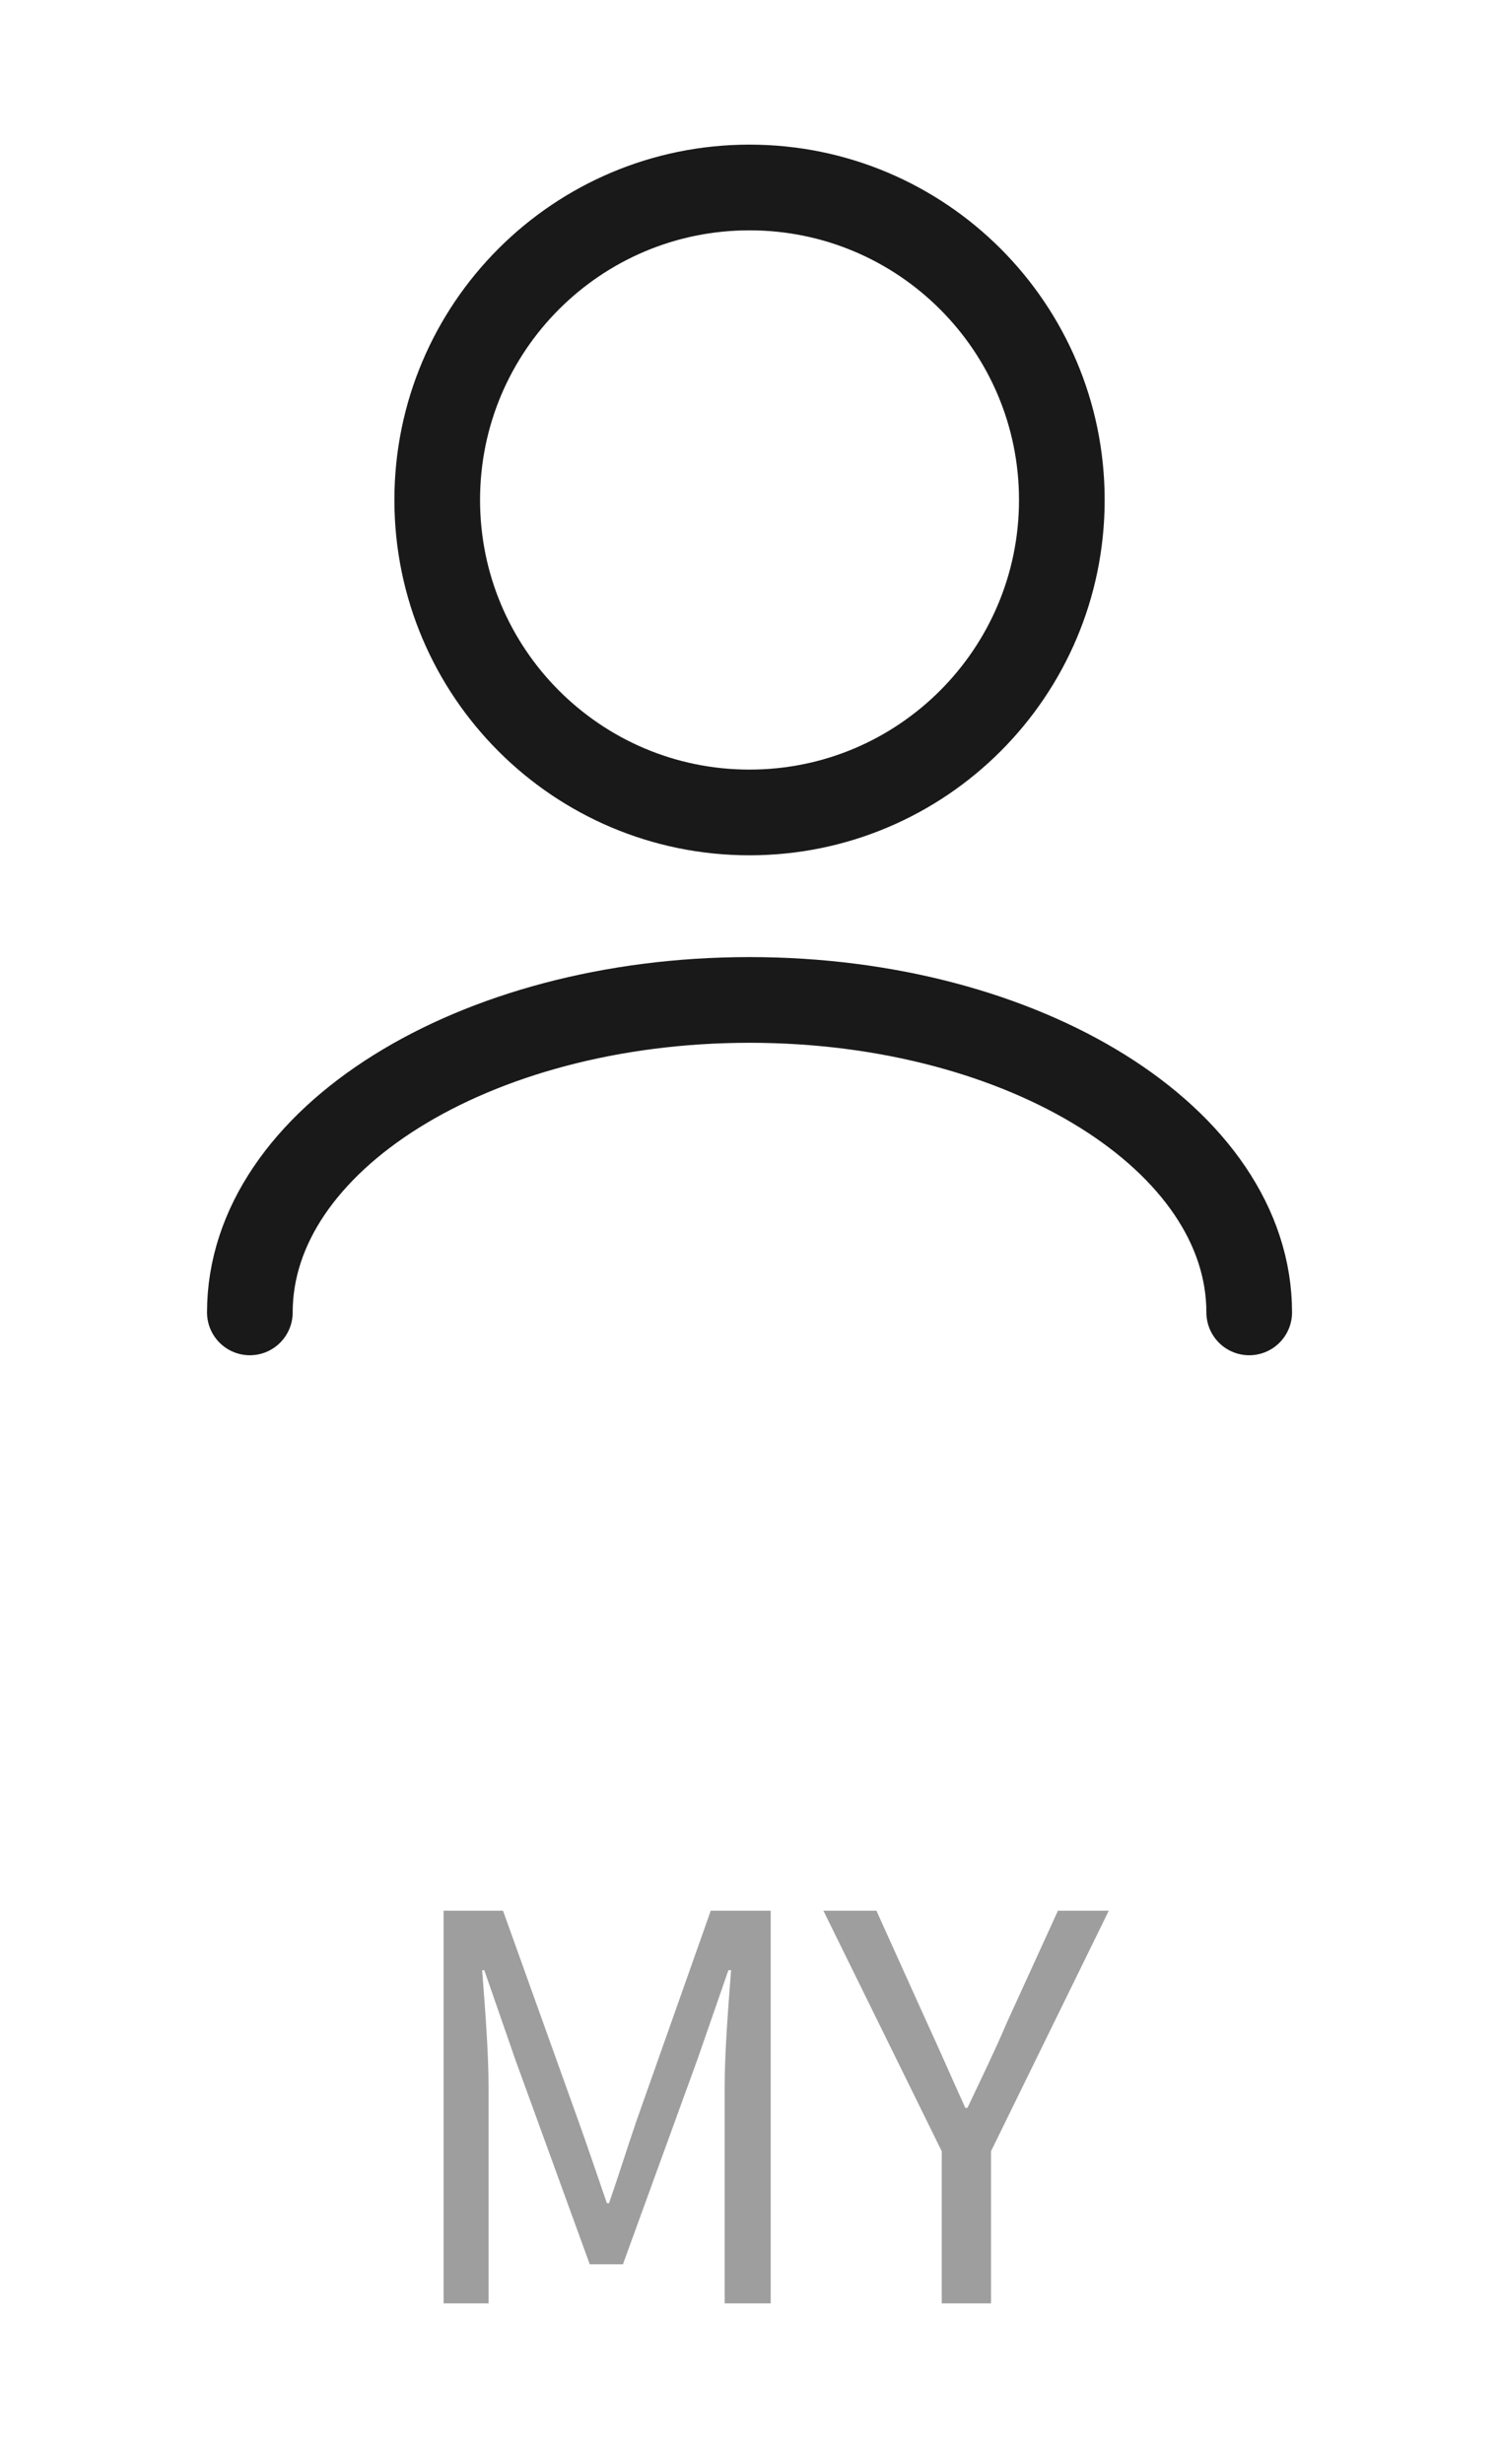 <svg width="28" height="46" viewBox="0 0 28 46" fill="none" xmlns="http://www.w3.org/2000/svg">
<path d="M8.286 43H9.126V38.95C9.126 38.31 9.056 37.43 9.006 36.78H9.046L9.626 38.45L11.016 42.27H11.636L13.026 38.45L13.606 36.78H13.656C13.606 37.43 13.536 38.31 13.536 38.95V43H14.396V35.67H13.276L11.886 39.6C11.716 40.1 11.556 40.61 11.376 41.13H11.336C11.156 40.61 10.986 40.1 10.806 39.6L9.396 35.67H8.286V43ZM17.591 43H18.511V40.16L20.711 35.67H19.761L18.811 37.75C18.581 38.29 18.331 38.8 18.071 39.35H18.031C17.781 38.8 17.561 38.29 17.311 37.75L16.371 35.67H15.381L17.591 40.16V43Z" fill="#9E9E9E"/>
<path d="M4.667 24.5C4.667 21.278 8.846 18.667 14 18.667C19.155 18.667 23.334 21.278 23.334 24.5" stroke="#191919" stroke-width="1.6" stroke-linecap="round" stroke-linejoin="round"/>
<path d="M14 15.167C17.222 15.167 19.834 12.555 19.834 9.333C19.834 6.112 17.222 3.5 14 3.5C10.779 3.5 8.167 6.112 8.167 9.333C8.167 12.555 10.779 15.167 14 15.167Z" stroke="#191919" stroke-width="1.6" stroke-linecap="round" stroke-linejoin="round"/>
</svg>
